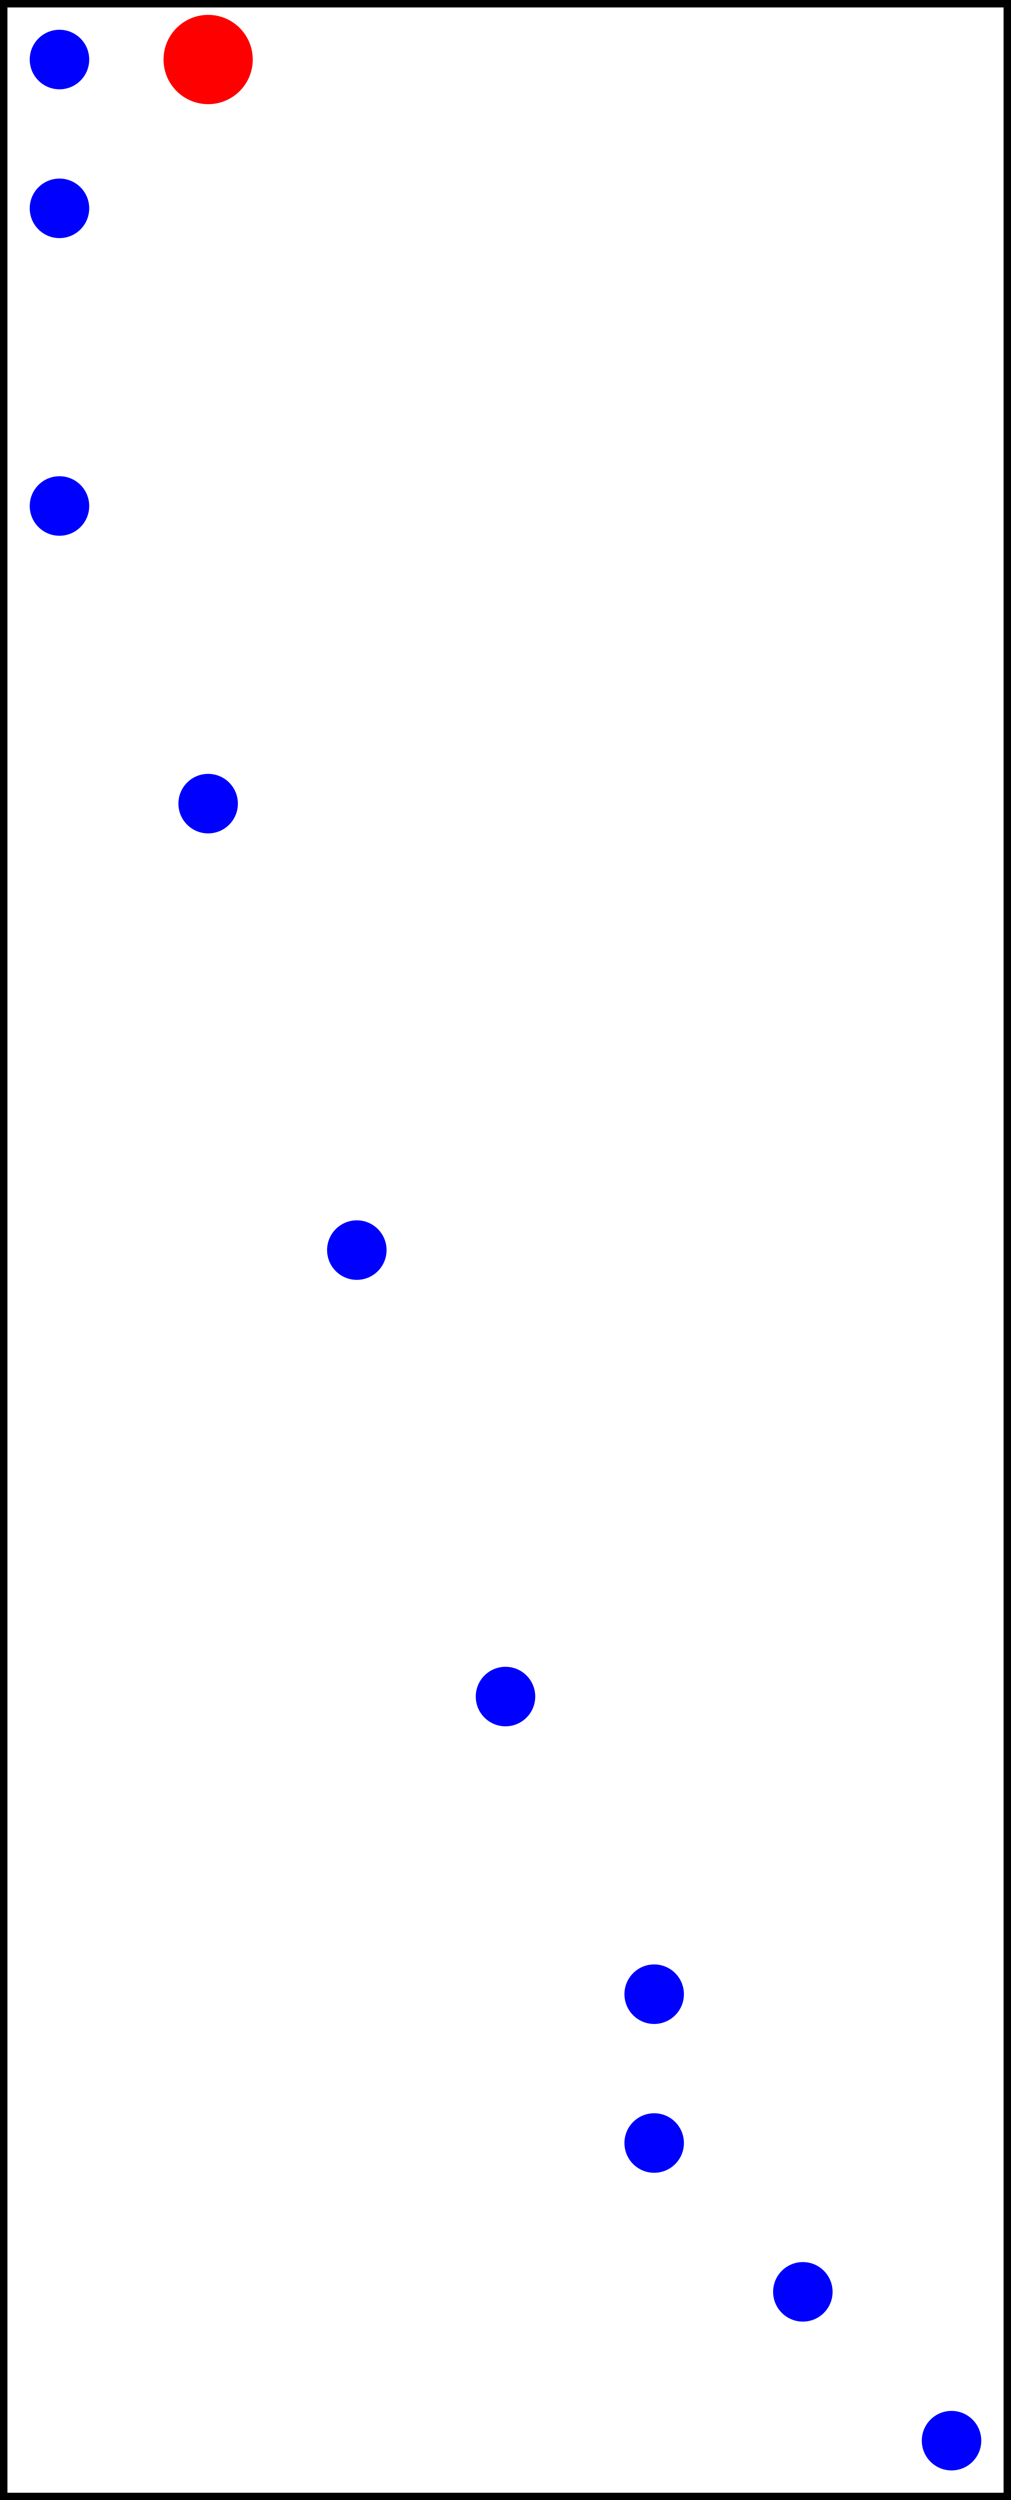 
    <svg version="1.1"
        viewBox="-1.4, -0.4, 6.8, 16.8"
        xmlns="http://www.w3.org/2000/svg">

        <rect x="-1.4" y="-0.4" width="6.8" height="16.8" fill="#333333" stroke="none"/>

        <rect x="-1.4" y="-0.4" width="100%" height="100%" style="fill:white; stroke-width:0.1; stroke: black" />

<circle cx="0" cy="0" r="0.3" fill="red" stroke="none" stroke-width="0.2"/>
<circle cx="-1" cy="1" r="0.2" fill="blue" stroke="none" stroke-width="0.2"/>
<circle cx="1" cy="8" r="0.2" fill="blue" stroke="none" stroke-width="0.2"/>
<circle cx="4" cy="15" r="0.2" fill="blue" stroke="none" stroke-width="0.2"/>
<circle cx="3" cy="14" r="0.2" fill="blue" stroke="none" stroke-width="0.2"/>
<circle cx="3" cy="13" r="0.2" fill="blue" stroke="none" stroke-width="0.2"/>
<circle cx="-1" cy="3" r="0.2" fill="blue" stroke="none" stroke-width="0.2"/>
<circle cx="-1" cy="0" r="0.2" fill="blue" stroke="none" stroke-width="0.2"/>
<circle cx="2" cy="11" r="0.2" fill="blue" stroke="none" stroke-width="0.2"/>
<circle cx="0" cy="5" r="0.2" fill="blue" stroke="none" stroke-width="0.2"/>
<circle cx="5" cy="16" r="0.2" fill="blue" stroke="none" stroke-width="0.2"/>

    </svg>
